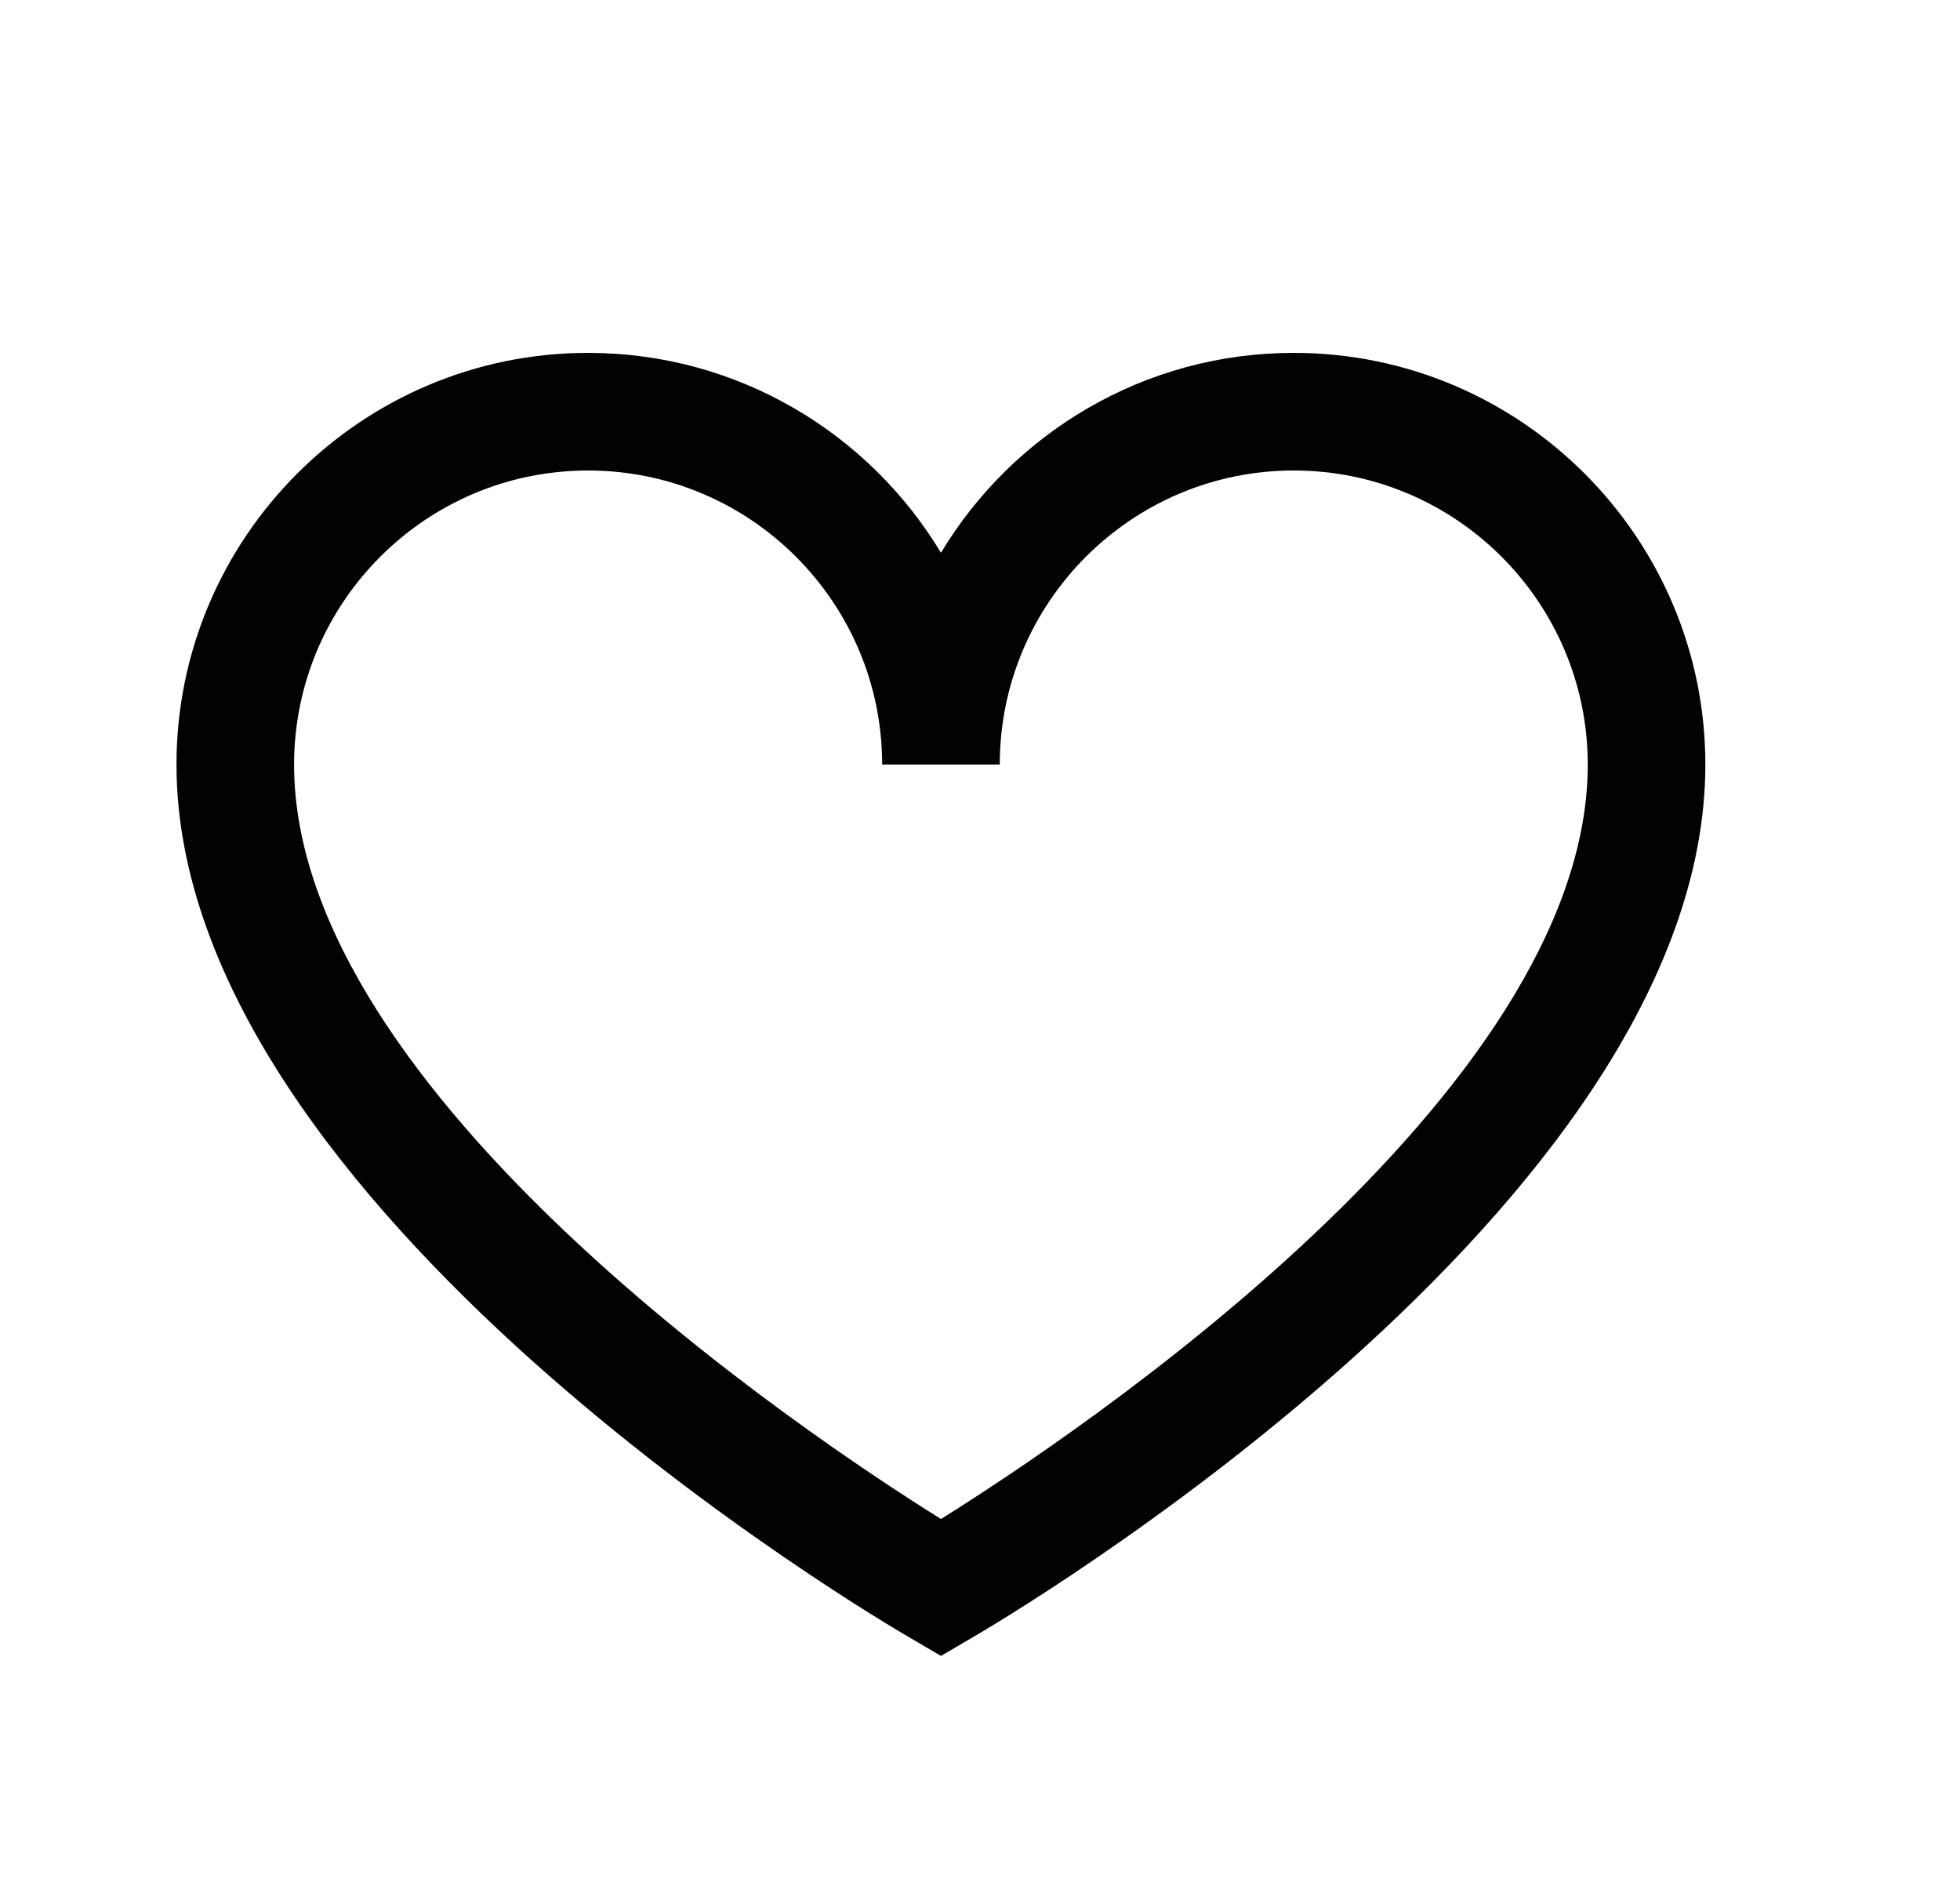 <svg width="25" height="24" viewBox="0 0 25 24" fill="none" xmlns="http://www.w3.org/2000/svg">
<path d="M12.002 21.117L11.627 20.897C11.243 20.678 2.251 15.398 2.251 9.75C2.251 6.855 4.607 4.5 7.501 4.5C9.409 4.5 11.082 5.522 12.002 7.049C12.921 5.522 14.594 4.5 16.502 4.5C19.396 4.5 21.752 6.855 21.752 9.75C21.752 15.398 12.76 20.678 12.377 20.897L12.002 21.117ZM7.501 6C5.433 6 3.751 7.682 3.751 9.75C3.751 13.954 10.34 18.334 12.002 19.371C13.663 18.334 20.252 13.954 20.252 9.75C20.252 7.682 18.57 6 16.502 6C14.433 6 12.752 7.682 12.752 9.75H11.252C11.252 7.682 9.57 6 7.501 6Z" fill="black" fill-opacity="0.99"/>
</svg>
